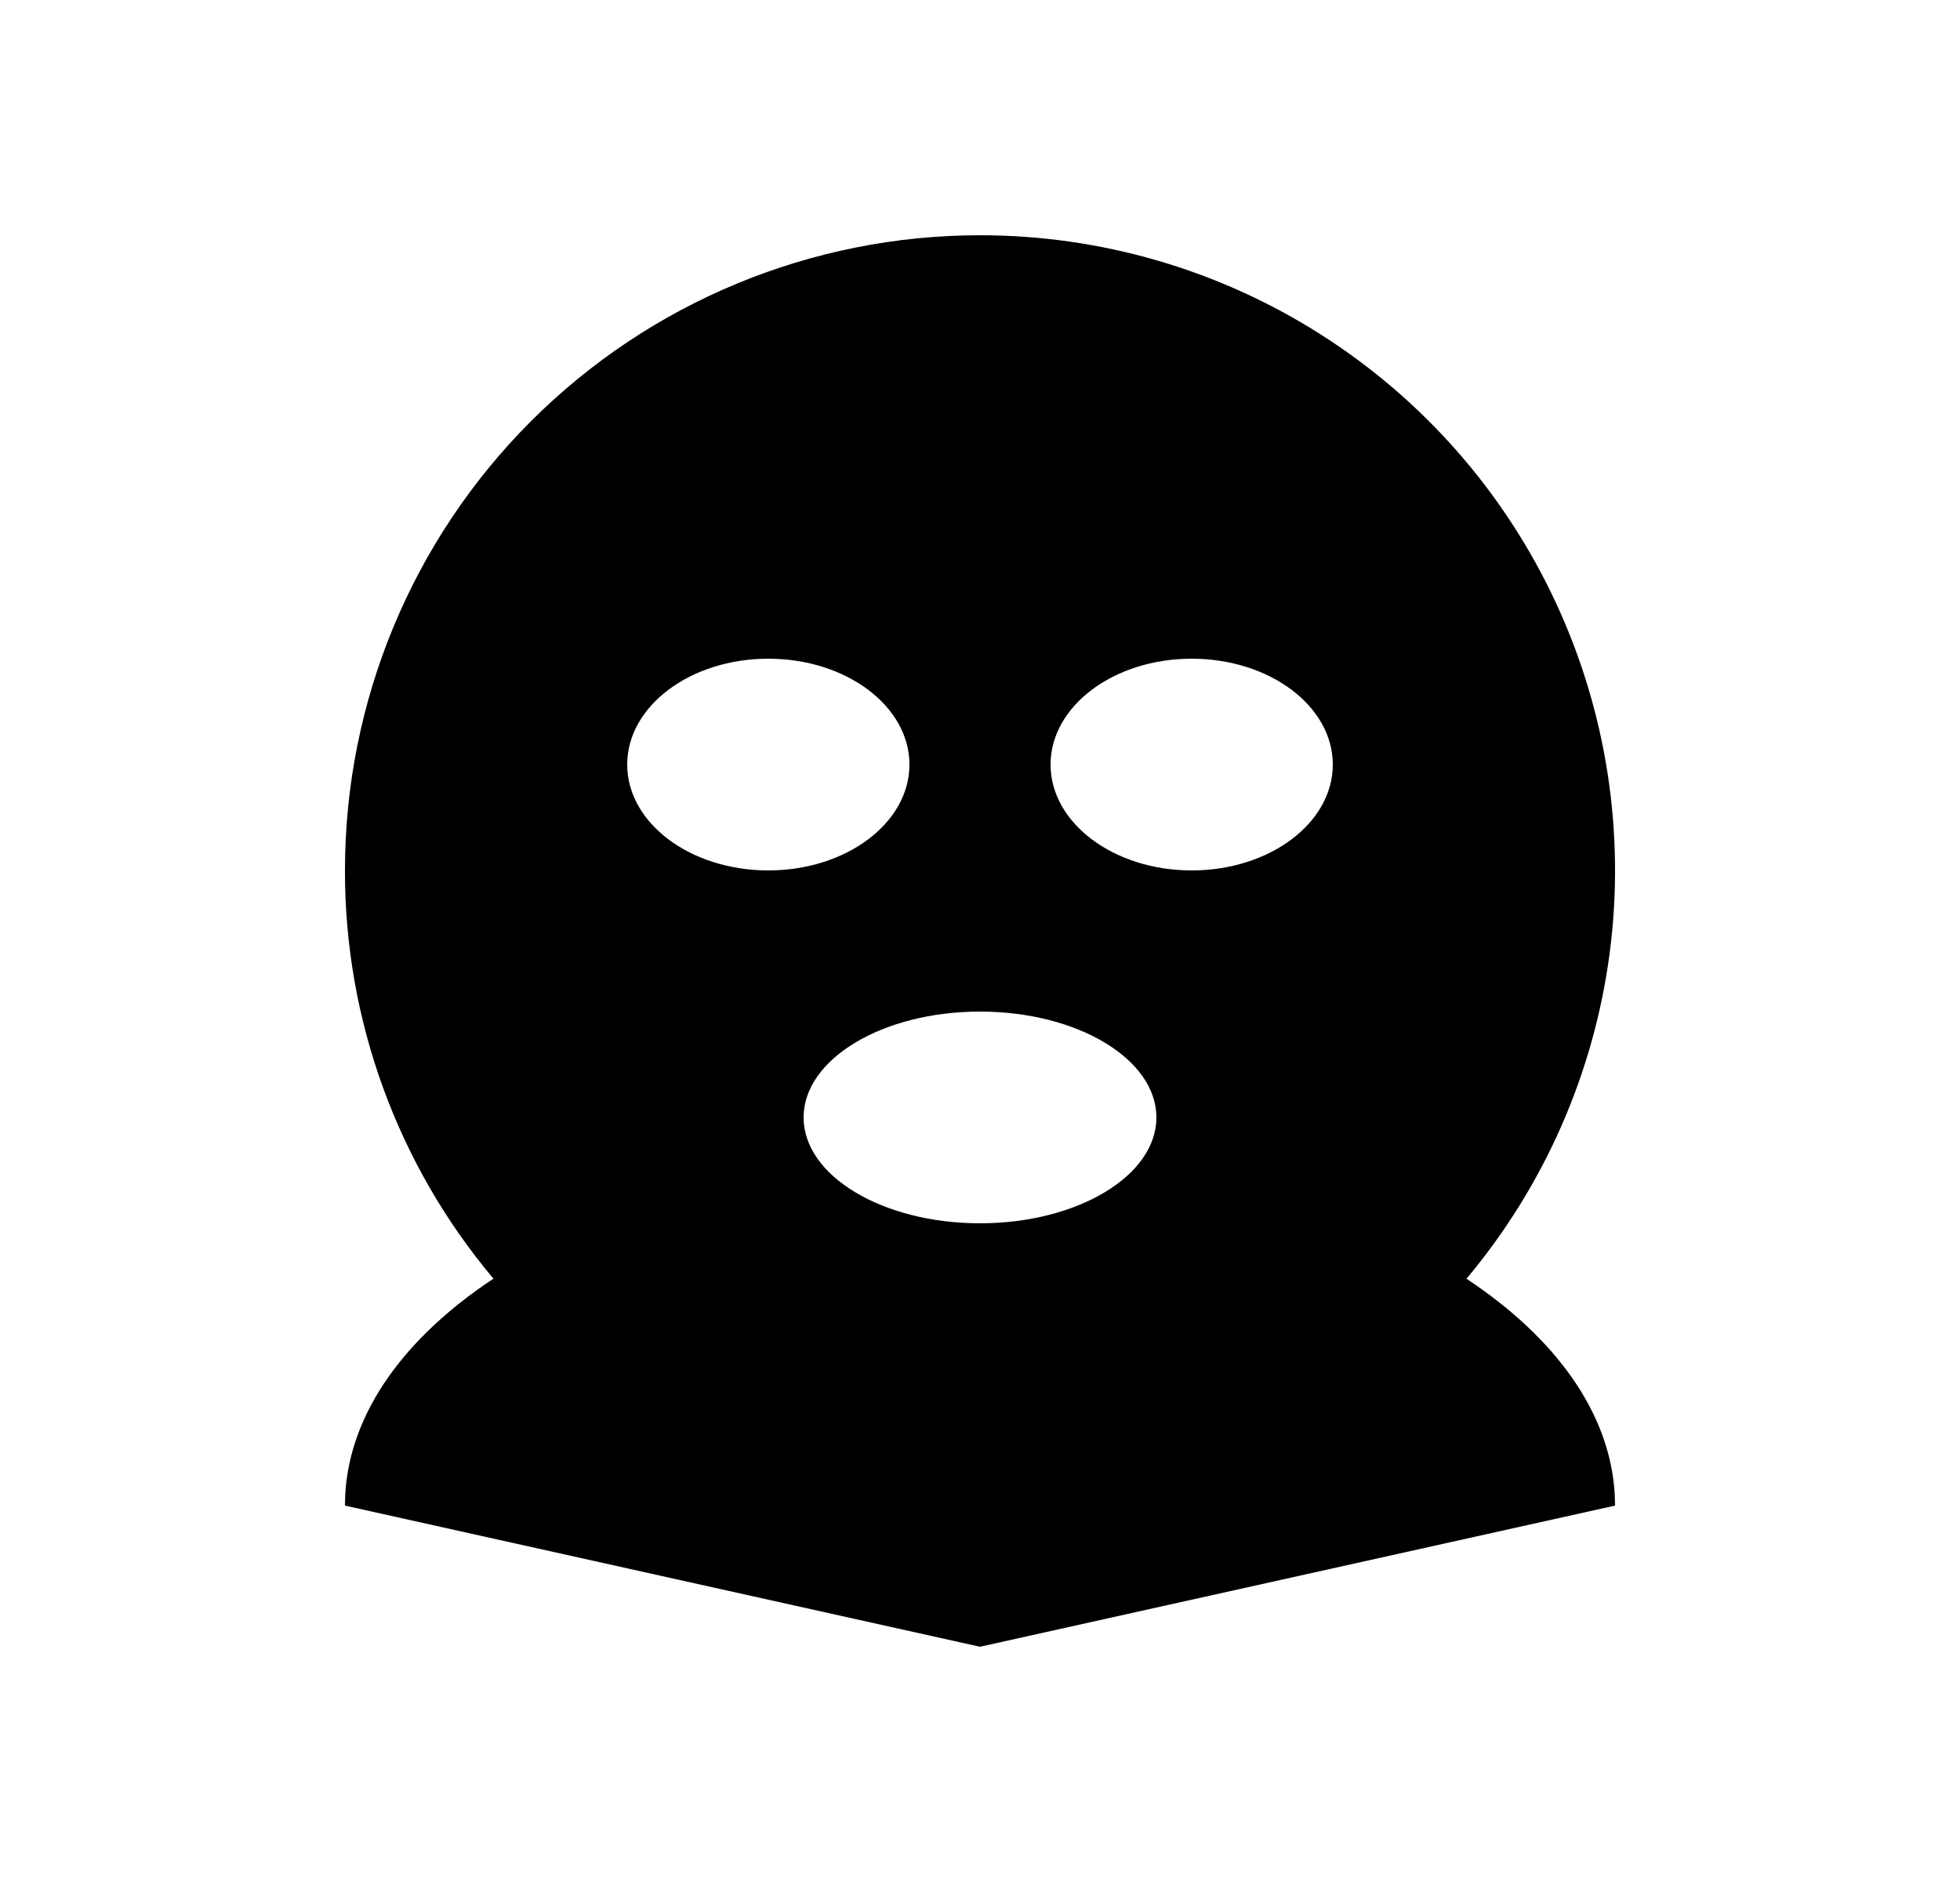 <svg width="25" height="24" viewBox="0 0 25 24" fill="none" xmlns="http://www.w3.org/2000/svg">
<path d="M12.5 3C14.042 3 15.552 3.44 16.852 4.269C18.153 5.097 19.19 6.28 19.841 7.677C20.493 9.075 20.732 10.629 20.531 12.158C20.329 13.687 19.696 15.126 18.705 16.307C19.834 17.054 20.534 18.008 20.596 19.052L20.6 19.2L12.5 21L4.4 19.2L4.404 19.052C4.465 18.008 5.166 17.053 6.294 16.306C5.068 14.849 4.397 13.005 4.4 11.1C4.4 8.952 5.253 6.891 6.772 5.372C8.291 3.853 10.352 3 12.5 3ZM12.5 12.9C11.258 12.9 10.25 13.505 10.25 14.25C10.25 14.995 11.258 15.6 12.5 15.6C13.742 15.6 14.75 14.995 14.75 14.25C14.75 13.505 13.742 12.9 12.5 12.9ZM9.8 8.4C8.805 8.4 8 9.005 8 9.75C8 10.495 8.805 11.1 9.8 11.1C10.794 11.1 11.6 10.495 11.6 9.75C11.6 9.005 10.794 8.4 9.8 8.4ZM15.2 8.4C14.206 8.4 13.4 9.005 13.4 9.75C13.4 10.495 14.206 11.1 15.2 11.1C16.195 11.1 17 10.495 17 9.75C17 9.005 16.195 8.4 15.2 8.4Z" fill="#0A0D14" style="fill:#0A0D14;fill:color(display-p3 0.039 0.051 0.078);fill-opacity:1;"/>
</svg>
